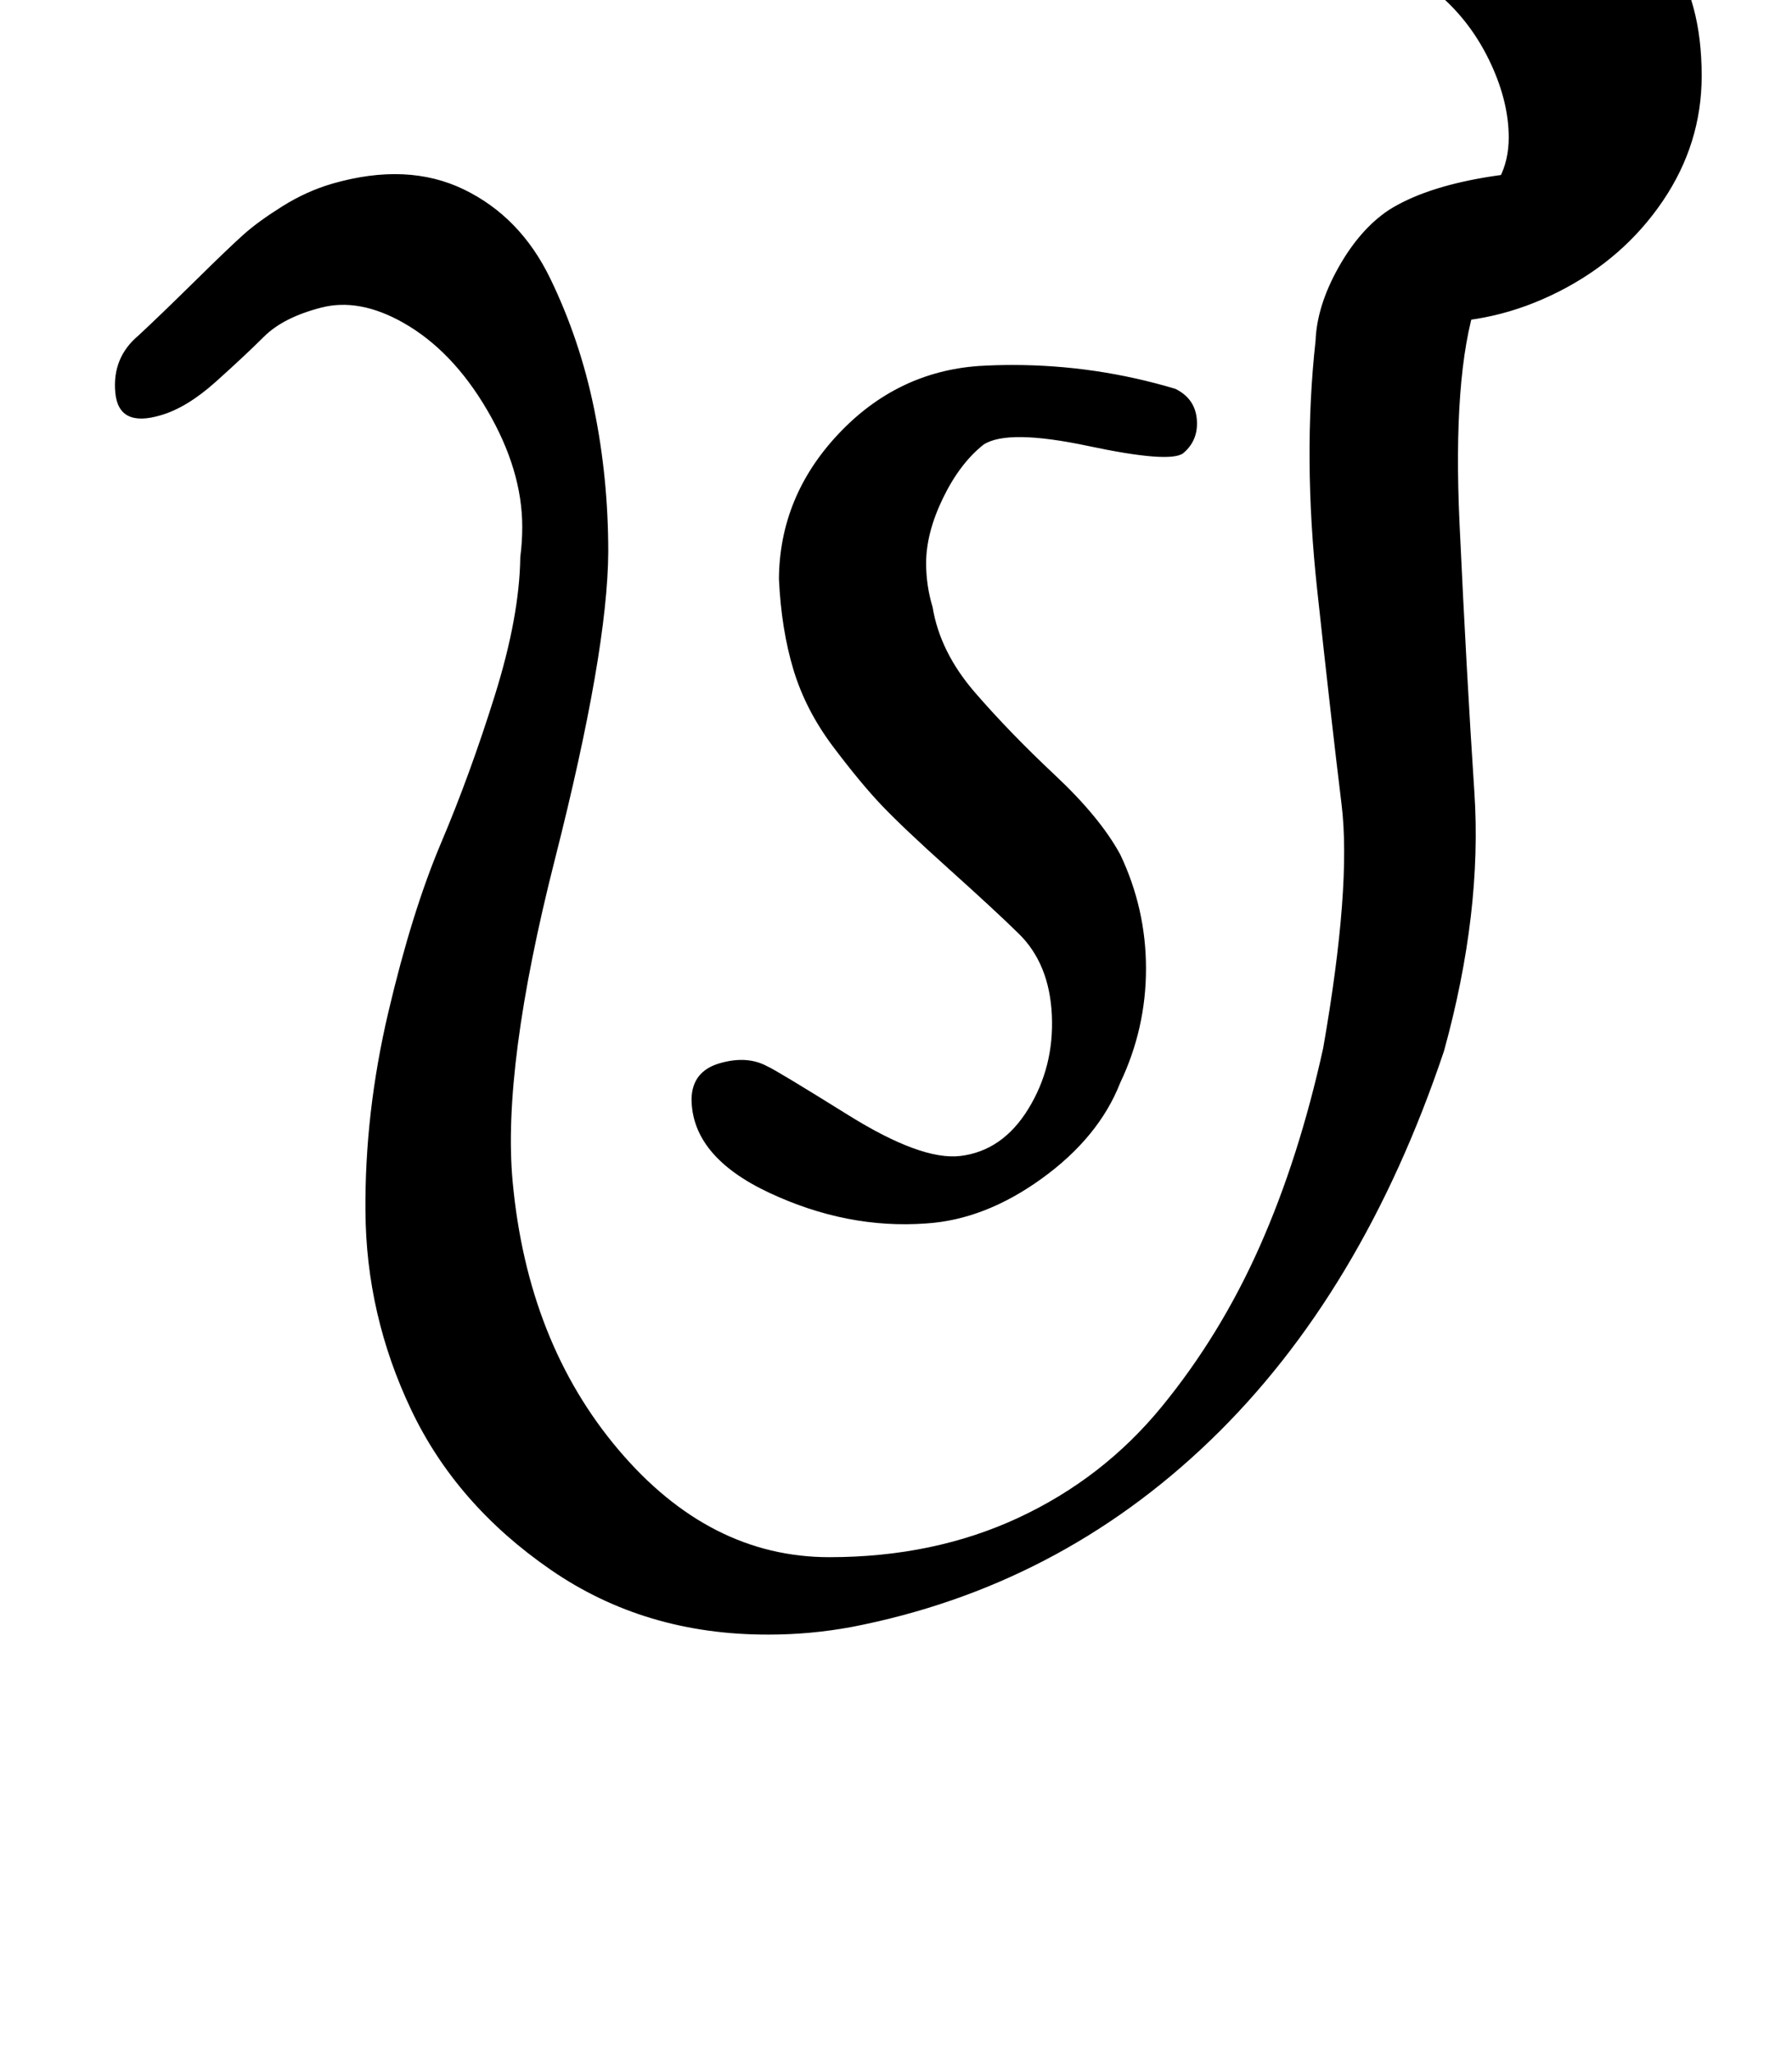 <?xml version="1.0" standalone="no"?>
<!DOCTYPE svg PUBLIC "-//W3C//DTD SVG 1.1//EN" "http://www.w3.org/Graphics/SVG/1.1/DTD/svg11.dtd" >
<svg xmlns="http://www.w3.org/2000/svg" xmlns:xlink="http://www.w3.org/1999/xlink" version="1.1" viewBox="-10 0 873 1000">
  <g transform="matrix(1 0 0 -1 0 800)">
   <path fill="currentColor"
d="M661 685q28 0 46 13t18 35q0 17 -8.5 35.5t-22.5 31.5l2 14q35 30 65 30q26 0 42 -22t16 -59q0 -33 -19 -61t-50.5 -44t-65.5 -15zM364.321 3.714q-60.077 -0.136 -106.069 31.599q-45.992 31.733 -67.956 77.946q-21.964 46.214 -22.26 96.741
q-0.386 47.871 11.159 96.953q11.546 49.081 25.682 82.415t26.176 71.835q12.039 38.501 12.412 67.368q0.957 7.351 0.957 14.765q0 27.623 -17.023 56.782t-41.077 42.739q-21.411 12.062 -39.852 7.29t-27.826 -14.112
q-9.385 -9.34 -23.486 -21.986t-26.835 -16.335q-20.534 -6.12 -22.143 10.965q-1.607 17.085 11.286 27.893q10.678 9.915 27.488 26.481t23.881 22.855q7.069 6.289 18.798 13.637t24.404 11.027q36.435 10.453 63.916 -2.845
q27.481 -13.299 42.029 -43.234q14.548 -29.935 21.443 -63.65q6.896 -33.715 6.896 -69.699q-0.26 -48.555 -26.006 -149.815q-25.747 -101.261 -20.565 -157.041q7.269 -78.243 51.565 -130.55q44.295 -52.308 102.722 -52.308
q50.828 0 92.066 19.186q41.238 19.186 69.836 54.105q28.597 34.92 47.744 78.064q19.148 43.145 30.925 96.644q13.823 79.019 8.941 118.857q-4.881 39.838 -11.883 104.571t-0.772 121.143q0.655 16.965 11.12 35.633
q10.464 18.669 24.594 28.081q17.069 10.773 46.52 15.803q29.452 5.029 52.292 0.966t21.759 -16.769q-1.241 -12.989 -11.974 -17.835q-10.733 -4.845 -23.423 -4.254t-25.462 -4.486q-12.773 -5.078 -17.142 -18.281
q-11.513 -35.584 -8.138 -108.053t7.228 -130.847t-14.804 -125.958q-39.73 -118.338 -113.881 -189.726q-74.151 -71.387 -174.69 -90.846q-20.101 -3.715 -40.572 -3.715zM535.75 272.571q-10.398 -26.577 -38.191 -46.668
q-27.793 -20.092 -56.38 -21.903q-38.516 -2.818 -76.4 14.933q-37.885 17.752 -37.885 45.925q0.392 13.309 13.714 17.179q13.323 3.869 23.143 -1.465q4.012 -1.675 39.518 -23.796t54.482 -19.918q20.646 2.461 33.23 22.977
q12.585 20.517 11.444 45.57t-16.104 39.738q-11.39 11.172 -33.856 31.358q-22.467 20.186 -32.764 30.986q-10.298 10.801 -23.73 28.625q-13.433 17.824 -19.393 37.501q-5.961 19.678 -7.114 44.387q0.336 40.099 28.883 70.486
q28.547 30.389 68.546 33.227q8.175 0.487 16.398 0.487q40.512 0 79.316 -11.63q10.528 -5.184 10.528 -16.918q0 -8.855 -6.814 -14.511q-6.721 -4.782 -46.052 3.569q-39.332 8.353 -51.091 0.717
q-11.594 -9.164 -19.8 -26.108q-8.205 -16.944 -8.205 -31.723q0 -10.889 3.147 -21.311q3.589 -21.906 20.59 -41.567q17.001 -19.66 39.011 -40.295q22.01 -20.636 31.828 -38.71q12.537 -26.369 12.537 -55.571
q0 -29.2 -12.537 -55.571z" />
  </g>

</svg>
